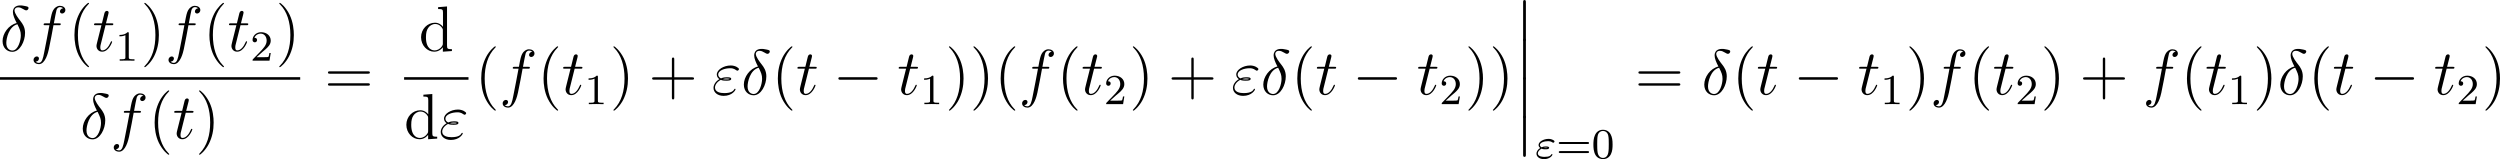 <?xml version='1.0' encoding='UTF-8'?>
<!-- This file was generated by dvisvgm 2.5 -->
<svg height='29.609pt' version='1.1' viewBox='40.05 78.454 465.149 29.609' width='465.149pt' xmlns='http://www.w3.org/2000/svg' xmlns:xlink='http://www.w3.org/1999/xlink'>
<defs>
<path d='M1.164 -1.785C1.443 -1.666 1.682 -1.666 1.897 -1.666C2.144 -1.666 2.59 -1.666 2.59 -1.953C2.59 -2.16 2.287 -2.192 1.977 -2.192C1.562 -2.192 1.347 -2.104 1.18 -2.032C1.068 -2.088 0.869 -2.24 0.869 -2.463C0.869 -2.885 1.61 -3.18 2.407 -3.18C2.654 -3.18 2.901 -3.14 3.188 -2.957C3.268 -2.901 3.284 -2.885 3.347 -2.885C3.459 -2.885 3.587 -3.005 3.587 -3.124C3.587 -3.292 3.284 -3.419 3.172 -3.467C2.853 -3.602 2.606 -3.602 2.487 -3.602C1.538 -3.602 0.622 -3.068 0.622 -2.455C0.622 -2.16 0.845 -1.969 0.925 -1.913C0.367 -1.554 0.231 -1.124 0.231 -0.861C0.231 -0.319 0.741 0.167 1.626 0.167C2.782 0.167 3.204 -0.558 3.204 -0.669C3.204 -0.725 3.172 -0.781 3.1 -0.781C3.045 -0.781 3.021 -0.749 2.989 -0.701C2.869 -0.51 2.702 -0.255 1.714 -0.255C1.506 -0.255 0.486 -0.255 0.486 -0.909C0.486 -1.148 0.669 -1.514 1.164 -1.785ZM2.303 -1.929C2.184 -1.889 2.168 -1.889 1.897 -1.889C1.809 -1.889 1.642 -1.889 1.522 -1.913C1.714 -1.961 1.889 -1.969 1.961 -1.969C2.104 -1.969 2.2 -1.953 2.303 -1.937V-1.929Z' id='g2-34'/>
<path d='M1.733 6.982C1.733 7.173 1.733 7.424 1.985 7.424C2.248 7.424 2.248 7.185 2.248 6.982V0.191C2.248 0 2.248 -0.251 1.997 -0.251C1.733 -0.251 1.733 -0.012 1.733 0.191V6.982Z' id='g0-12'/>
<path d='M7.878 -2.75C8.082 -2.75 8.297 -2.75 8.297 -2.989S8.082 -3.228 7.878 -3.228H1.411C1.207 -3.228 0.992 -3.228 0.992 -2.989S1.207 -2.75 1.411 -2.75H7.878Z' id='g1-0'/>
<path d='M3.897 -2.542C3.897 -3.395 3.81 -3.913 3.547 -4.423C3.196 -5.125 2.55 -5.3 2.112 -5.3C1.108 -5.3 0.741 -4.551 0.63 -4.328C0.343 -3.746 0.327 -2.957 0.327 -2.542C0.327 -2.016 0.351 -1.211 0.733 -0.574C1.1 0.016 1.69 0.167 2.112 0.167C2.495 0.167 3.18 0.048 3.579 -0.741C3.873 -1.315 3.897 -2.024 3.897 -2.542ZM2.112 -0.056C1.841 -0.056 1.291 -0.183 1.124 -1.02C1.036 -1.474 1.036 -2.224 1.036 -2.638C1.036 -3.188 1.036 -3.746 1.124 -4.184C1.291 -4.997 1.913 -5.077 2.112 -5.077C2.383 -5.077 2.933 -4.941 3.092 -4.216C3.188 -3.778 3.188 -3.18 3.188 -2.638C3.188 -2.168 3.188 -1.451 3.092 -1.004C2.925 -0.167 2.375 -0.056 2.112 -0.056Z' id='g4-48'/>
<path d='M2.503 -5.077C2.503 -5.292 2.487 -5.3 2.271 -5.3C1.945 -4.981 1.522 -4.79 0.765 -4.79V-4.527C0.98 -4.527 1.411 -4.527 1.873 -4.742V-0.654C1.873 -0.359 1.849 -0.263 1.092 -0.263H0.813V0C1.14 -0.024 1.825 -0.024 2.184 -0.024S3.236 -0.024 3.563 0V-0.263H3.284C2.527 -0.263 2.503 -0.359 2.503 -0.654V-5.077Z' id='g4-49'/>
<path d='M2.248 -1.626C2.375 -1.745 2.71 -2.008 2.837 -2.12C3.332 -2.574 3.802 -3.013 3.802 -3.738C3.802 -4.686 3.005 -5.3 2.008 -5.3C1.052 -5.3 0.422 -4.575 0.422 -3.866C0.422 -3.475 0.733 -3.419 0.845 -3.419C1.012 -3.419 1.259 -3.539 1.259 -3.842C1.259 -4.256 0.861 -4.256 0.765 -4.256C0.996 -4.838 1.53 -5.037 1.921 -5.037C2.662 -5.037 3.045 -4.407 3.045 -3.738C3.045 -2.909 2.463 -2.303 1.522 -1.339L0.518 -0.303C0.422 -0.215 0.422 -0.199 0.422 0H3.571L3.802 -1.427H3.555C3.531 -1.267 3.467 -0.869 3.371 -0.717C3.324 -0.654 2.718 -0.654 2.59 -0.654H1.172L2.248 -1.626Z' id='g4-50'/>
<path d='M5.826 -2.654C5.946 -2.654 6.105 -2.654 6.105 -2.837S5.914 -3.021 5.794 -3.021H0.781C0.662 -3.021 0.47 -3.021 0.47 -2.837S0.63 -2.654 0.749 -2.654H5.826ZM5.794 -0.964C5.914 -0.964 6.105 -0.964 6.105 -1.148S5.946 -1.331 5.826 -1.331H0.749C0.63 -1.331 0.47 -1.331 0.47 -1.148S0.662 -0.964 0.781 -0.964H5.794Z' id='g4-61'/>
<path d='M3.885 2.905C3.885 2.869 3.885 2.845 3.682 2.642C2.487 1.435 1.817 -0.538 1.817 -2.977C1.817 -5.296 2.379 -7.293 3.766 -8.703C3.885 -8.811 3.885 -8.835 3.885 -8.871C3.885 -8.942 3.826 -8.966 3.778 -8.966C3.622 -8.966 2.642 -8.106 2.056 -6.934C1.447 -5.727 1.172 -4.447 1.172 -2.977C1.172 -1.913 1.339 -0.49 1.961 0.789C2.666 2.224 3.646 3.001 3.778 3.001C3.826 3.001 3.885 2.977 3.885 2.905Z' id='g5-40'/>
<path d='M3.371 -2.977C3.371 -3.885 3.252 -5.368 2.582 -6.755C1.877 -8.189 0.897 -8.966 0.765 -8.966C0.717 -8.966 0.658 -8.942 0.658 -8.871C0.658 -8.835 0.658 -8.811 0.861 -8.608C2.056 -7.4 2.726 -5.428 2.726 -2.989C2.726 -0.669 2.164 1.327 0.777 2.738C0.658 2.845 0.658 2.869 0.658 2.905C0.658 2.977 0.717 3.001 0.765 3.001C0.921 3.001 1.901 2.14 2.487 0.968C3.096 -0.251 3.371 -1.542 3.371 -2.977Z' id='g5-41'/>
<path d='M4.77 -2.762H8.07C8.237 -2.762 8.452 -2.762 8.452 -2.977C8.452 -3.204 8.249 -3.204 8.07 -3.204H4.77V-6.504C4.77 -6.671 4.77 -6.886 4.555 -6.886C4.328 -6.886 4.328 -6.683 4.328 -6.504V-3.204H1.028C0.861 -3.204 0.646 -3.204 0.646 -2.989C0.646 -2.762 0.849 -2.762 1.028 -2.762H4.328V0.538C4.328 0.705 4.328 0.921 4.543 0.921C4.77 0.921 4.77 0.717 4.77 0.538V-2.762Z' id='g5-43'/>
<path d='M8.07 -3.873C8.237 -3.873 8.452 -3.873 8.452 -4.089C8.452 -4.316 8.249 -4.316 8.07 -4.316H1.028C0.861 -4.316 0.646 -4.316 0.646 -4.101C0.646 -3.873 0.849 -3.873 1.028 -3.873H8.07ZM8.07 -1.65C8.237 -1.65 8.452 -1.65 8.452 -1.865C8.452 -2.092 8.249 -2.092 8.07 -2.092H1.028C0.861 -2.092 0.646 -2.092 0.646 -1.877C0.646 -1.65 0.849 -1.65 1.028 -1.65H8.07Z' id='g5-61'/>
<path d='M3.587 -8.165V-7.819C4.4 -7.819 4.495 -7.735 4.495 -7.149V-4.507C4.244 -4.854 3.73 -5.272 3.001 -5.272C1.614 -5.272 0.418 -4.101 0.418 -2.57C0.418 -1.052 1.554 0.12 2.869 0.12C3.778 0.12 4.304 -0.478 4.471 -0.705V0.12L6.157 0V-0.347C5.344 -0.347 5.248 -0.43 5.248 -1.016V-8.297L3.587 -8.165ZM4.471 -1.399C4.471 -1.184 4.471 -1.148 4.304 -0.885C4.017 -0.466 3.527 -0.12 2.929 -0.12C2.618 -0.12 1.327 -0.239 1.327 -2.558C1.327 -3.419 1.47 -3.897 1.733 -4.292C1.973 -4.663 2.451 -5.033 3.049 -5.033C3.79 -5.033 4.208 -4.495 4.328 -4.304C4.471 -4.101 4.471 -4.077 4.471 -3.862V-1.399Z' id='g5-100'/>
<path d='M3.108 -5.212C1.578 -4.842 0.478 -3.252 0.478 -1.853C0.478 -0.574 1.339 0.143 2.295 0.143C3.706 0.143 4.663 -1.793 4.663 -3.383C4.663 -4.459 4.16 -5.117 3.862 -5.511C3.419 -6.073 2.702 -6.994 2.702 -7.568C2.702 -7.771 2.857 -8.13 3.383 -8.13C3.754 -8.13 3.981 -7.998 4.34 -7.795C4.447 -7.723 4.722 -7.568 4.878 -7.568C5.129 -7.568 5.308 -7.819 5.308 -8.01C5.308 -8.237 5.129 -8.273 4.71 -8.369C4.148 -8.488 3.981 -8.488 3.778 -8.488S2.403 -8.488 2.403 -7.269C2.403 -6.683 2.702 -6.001 3.108 -5.212ZM3.24 -4.985C3.694 -4.041 3.873 -3.682 3.873 -2.905C3.873 -1.973 3.371 -0.096 2.307 -0.096C1.841 -0.096 1.172 -0.406 1.172 -1.518C1.172 -2.295 1.614 -4.555 3.24 -4.985Z' id='g3-14'/>
<path d='M1.662 -2.726C2.044 -2.57 2.451 -2.57 2.678 -2.57C2.989 -2.57 3.61 -2.57 3.61 -2.917C3.61 -3.132 3.383 -3.216 2.774 -3.216C2.475 -3.216 2.116 -3.18 1.698 -3.001C1.327 -3.18 1.184 -3.455 1.184 -3.718C1.184 -4.459 2.355 -4.89 3.419 -4.89C3.622 -4.89 4.053 -4.89 4.555 -4.519C4.627 -4.471 4.663 -4.435 4.746 -4.435C4.89 -4.435 5.045 -4.591 5.045 -4.734C5.045 -4.949 4.352 -5.404 3.527 -5.404C2.188 -5.404 0.921 -4.603 0.921 -3.718C0.921 -3.276 1.207 -3.001 1.411 -2.857C0.717 -2.463 0.311 -1.817 0.311 -1.231C0.311 -0.406 1.052 0.251 2.2 0.251C3.778 0.251 4.411 -0.801 4.411 -0.968C4.411 -1.028 4.364 -1.076 4.304 -1.076S4.22 -1.04 4.172 -0.968C4.041 -0.741 3.73 -0.263 2.307 -0.263C1.566 -0.263 0.586 -0.454 0.586 -1.303C0.586 -1.71 0.885 -2.319 1.662 -2.726ZM2.032 -2.869C2.355 -2.977 2.666 -2.977 2.75 -2.977C3.084 -2.977 3.144 -2.953 3.335 -2.905C3.132 -2.809 3.108 -2.809 2.678 -2.809C2.463 -2.809 2.271 -2.809 2.032 -2.869Z' id='g3-34'/>
<path d='M5.332 -4.806C5.571 -4.806 5.667 -4.806 5.667 -5.033C5.667 -5.153 5.571 -5.153 5.356 -5.153H4.388C4.615 -6.384 4.782 -7.233 4.878 -7.615C4.949 -7.902 5.2 -8.177 5.511 -8.177C5.762 -8.177 6.013 -8.07 6.133 -7.962C5.667 -7.914 5.523 -7.568 5.523 -7.364C5.523 -7.125 5.703 -6.982 5.93 -6.982C6.169 -6.982 6.528 -7.185 6.528 -7.639C6.528 -8.141 6.025 -8.416 5.499 -8.416C4.985 -8.416 4.483 -8.034 4.244 -7.568C4.029 -7.149 3.909 -6.719 3.634 -5.153H2.833C2.606 -5.153 2.487 -5.153 2.487 -4.937C2.487 -4.806 2.558 -4.806 2.798 -4.806H3.563C3.347 -3.694 2.857 -0.992 2.582 0.287C2.379 1.327 2.2 2.2 1.602 2.2C1.566 2.2 1.219 2.2 1.004 1.973C1.614 1.925 1.614 1.399 1.614 1.387C1.614 1.148 1.435 1.004 1.207 1.004C0.968 1.004 0.61 1.207 0.61 1.662C0.61 2.176 1.136 2.439 1.602 2.439C2.821 2.439 3.324 0.251 3.455 -0.347C3.67 -1.267 4.256 -4.447 4.316 -4.806H5.332Z' id='g3-102'/>
<path d='M2.403 -4.806H3.503C3.73 -4.806 3.85 -4.806 3.85 -5.021C3.85 -5.153 3.778 -5.153 3.539 -5.153H2.487L2.929 -6.898C2.977 -7.066 2.977 -7.089 2.977 -7.173C2.977 -7.364 2.821 -7.472 2.666 -7.472C2.57 -7.472 2.295 -7.436 2.2 -7.054L1.733 -5.153H0.61C0.371 -5.153 0.263 -5.153 0.263 -4.926C0.263 -4.806 0.347 -4.806 0.574 -4.806H1.638L0.849 -1.65C0.753 -1.231 0.717 -1.112 0.717 -0.956C0.717 -0.395 1.112 0.12 1.781 0.12C2.989 0.12 3.634 -1.626 3.634 -1.71C3.634 -1.781 3.587 -1.817 3.515 -1.817C3.491 -1.817 3.443 -1.817 3.419 -1.769C3.407 -1.757 3.395 -1.745 3.312 -1.554C3.061 -0.956 2.511 -0.12 1.817 -0.12C1.459 -0.12 1.435 -0.418 1.435 -0.681C1.435 -0.693 1.435 -0.921 1.47 -1.064L2.403 -4.806Z' id='g3-116'/>
</defs>
<g id='page1'>
<use x='40.05' xlink:href='#g3-14' y='87.952'/>
<use x='45.683' xlink:href='#g3-102' y='87.952'/>
<use x='52.729' xlink:href='#g5-40' y='87.952'/>
<use x='57.282' xlink:href='#g3-116' y='87.952'/>
<use x='61.509' xlink:href='#g4-49' y='89.746'/>
<use x='66.241' xlink:href='#g5-41' y='87.952'/>
<use x='70.793' xlink:href='#g3-102' y='87.952'/>
<use x='77.84' xlink:href='#g5-40' y='87.952'/>
<use x='82.392' xlink:href='#g3-116' y='87.952'/>
<use x='86.619' xlink:href='#g4-50' y='89.746'/>
<use x='91.352' xlink:href='#g5-41' y='87.952'/>
<rect height='0.478' width='55.854' x='40.05' y='92.812'/>
<use x='54.971' xlink:href='#g3-14' y='104.241'/>
<use x='60.604' xlink:href='#g3-102' y='104.241'/>
<use x='67.651' xlink:href='#g5-40' y='104.241'/>
<use x='72.203' xlink:href='#g3-116' y='104.241'/>
<use x='76.43' xlink:href='#g5-41' y='104.241'/>
<use x='100.42' xlink:href='#g5-61' y='96.04'/>
<use x='117.976' xlink:href='#g5-100' y='87.952'/>
<rect height='0.478' width='11.981' x='115.237' y='92.812'/>
<use x='115.237' xlink:href='#g5-100' y='104.241'/>
<use x='121.74' xlink:href='#g3-34' y='104.241'/>
<use x='128.414' xlink:href='#g5-40' y='96.04'/>
<use x='132.966' xlink:href='#g3-102' y='96.04'/>
<use x='140.012' xlink:href='#g5-40' y='96.04'/>
<use x='144.565' xlink:href='#g3-116' y='96.04'/>
<use x='148.792' xlink:href='#g4-49' y='97.833'/>
<use x='153.524' xlink:href='#g5-41' y='96.04'/>
<use x='160.733' xlink:href='#g5-43' y='96.04'/>
<use x='172.494' xlink:href='#g3-34' y='96.04'/>
<use x='177.972' xlink:href='#g3-14' y='96.04'/>
<use x='183.605' xlink:href='#g5-40' y='96.04'/>
<use x='188.158' xlink:href='#g3-116' y='96.04'/>
<use x='195.042' xlink:href='#g1-0' y='96.04'/>
<use x='206.997' xlink:href='#g3-116' y='96.04'/>
<use x='211.224' xlink:href='#g4-49' y='97.833'/>
<use x='215.956' xlink:href='#g5-41' y='96.04'/>
<use x='220.509' xlink:href='#g5-41' y='96.04'/>
<use x='225.061' xlink:href='#g5-40' y='96.04'/>
<use x='229.613' xlink:href='#g3-102' y='96.04'/>
<use x='236.66' xlink:href='#g5-40' y='96.04'/>
<use x='241.212' xlink:href='#g3-116' y='96.04'/>
<use x='245.439' xlink:href='#g4-50' y='97.833'/>
<use x='250.171' xlink:href='#g5-41' y='96.04'/>
<use x='257.38' xlink:href='#g5-43' y='96.04'/>
<use x='269.142' xlink:href='#g3-34' y='96.04'/>
<use x='274.62' xlink:href='#g3-14' y='96.04'/>
<use x='280.253' xlink:href='#g5-40' y='96.04'/>
<use x='284.805' xlink:href='#g3-116' y='96.04'/>
<use x='291.689' xlink:href='#g1-0' y='96.04'/>
<use x='303.644' xlink:href='#g3-116' y='96.04'/>
<use x='307.871' xlink:href='#g4-50' y='97.833'/>
<use x='312.604' xlink:href='#g5-41' y='96.04'/>
<use x='317.156' xlink:href='#g5-41' y='96.04'/>
<use x='321.708' xlink:href='#g0-12' y='78.705'/>
<use x='321.708' xlink:href='#g0-12' y='85.878'/>
<use x='321.708' xlink:href='#g0-12' y='93.051'/>
<use x='321.708' xlink:href='#g0-12' y='100.224'/>
<use x='325.693' xlink:href='#g2-34' y='107.896'/>
<use x='329.604' xlink:href='#g4-61' y='107.896'/>
<use x='336.19' xlink:href='#g4-48' y='107.896'/>
<use x='344.243' xlink:href='#g5-61' y='96.04'/>
<use x='356.669' xlink:href='#g3-14' y='96.04'/>
<use x='362.302' xlink:href='#g5-40' y='96.04'/>
<use x='366.854' xlink:href='#g3-116' y='96.04'/>
<use x='373.738' xlink:href='#g1-0' y='96.04'/>
<use x='385.693' xlink:href='#g3-116' y='96.04'/>
<use x='389.92' xlink:href='#g4-49' y='97.833'/>
<use x='394.652' xlink:href='#g5-41' y='96.04'/>
<use x='399.205' xlink:href='#g3-102' y='96.04'/>
<use x='406.251' xlink:href='#g5-40' y='96.04'/>
<use x='410.804' xlink:href='#g3-116' y='96.04'/>
<use x='415.031' xlink:href='#g4-50' y='97.833'/>
<use x='419.763' xlink:href='#g5-41' y='96.04'/>
<use x='426.972' xlink:href='#g5-43' y='96.04'/>
<use x='438.733' xlink:href='#g3-102' y='96.04'/>
<use x='445.78' xlink:href='#g5-40' y='96.04'/>
<use x='450.332' xlink:href='#g3-116' y='96.04'/>
<use x='454.559' xlink:href='#g4-49' y='97.833'/>
<use x='459.292' xlink:href='#g5-41' y='96.04'/>
<use x='463.844' xlink:href='#g3-14' y='96.04'/>
<use x='469.477' xlink:href='#g5-40' y='96.04'/>
<use x='474.029' xlink:href='#g3-116' y='96.04'/>
<use x='480.913' xlink:href='#g1-0' y='96.04'/>
<use x='492.868' xlink:href='#g3-116' y='96.04'/>
<use x='497.095' xlink:href='#g4-50' y='97.833'/>
<use x='501.828' xlink:href='#g5-41' y='96.04'/>
</g>
</svg>